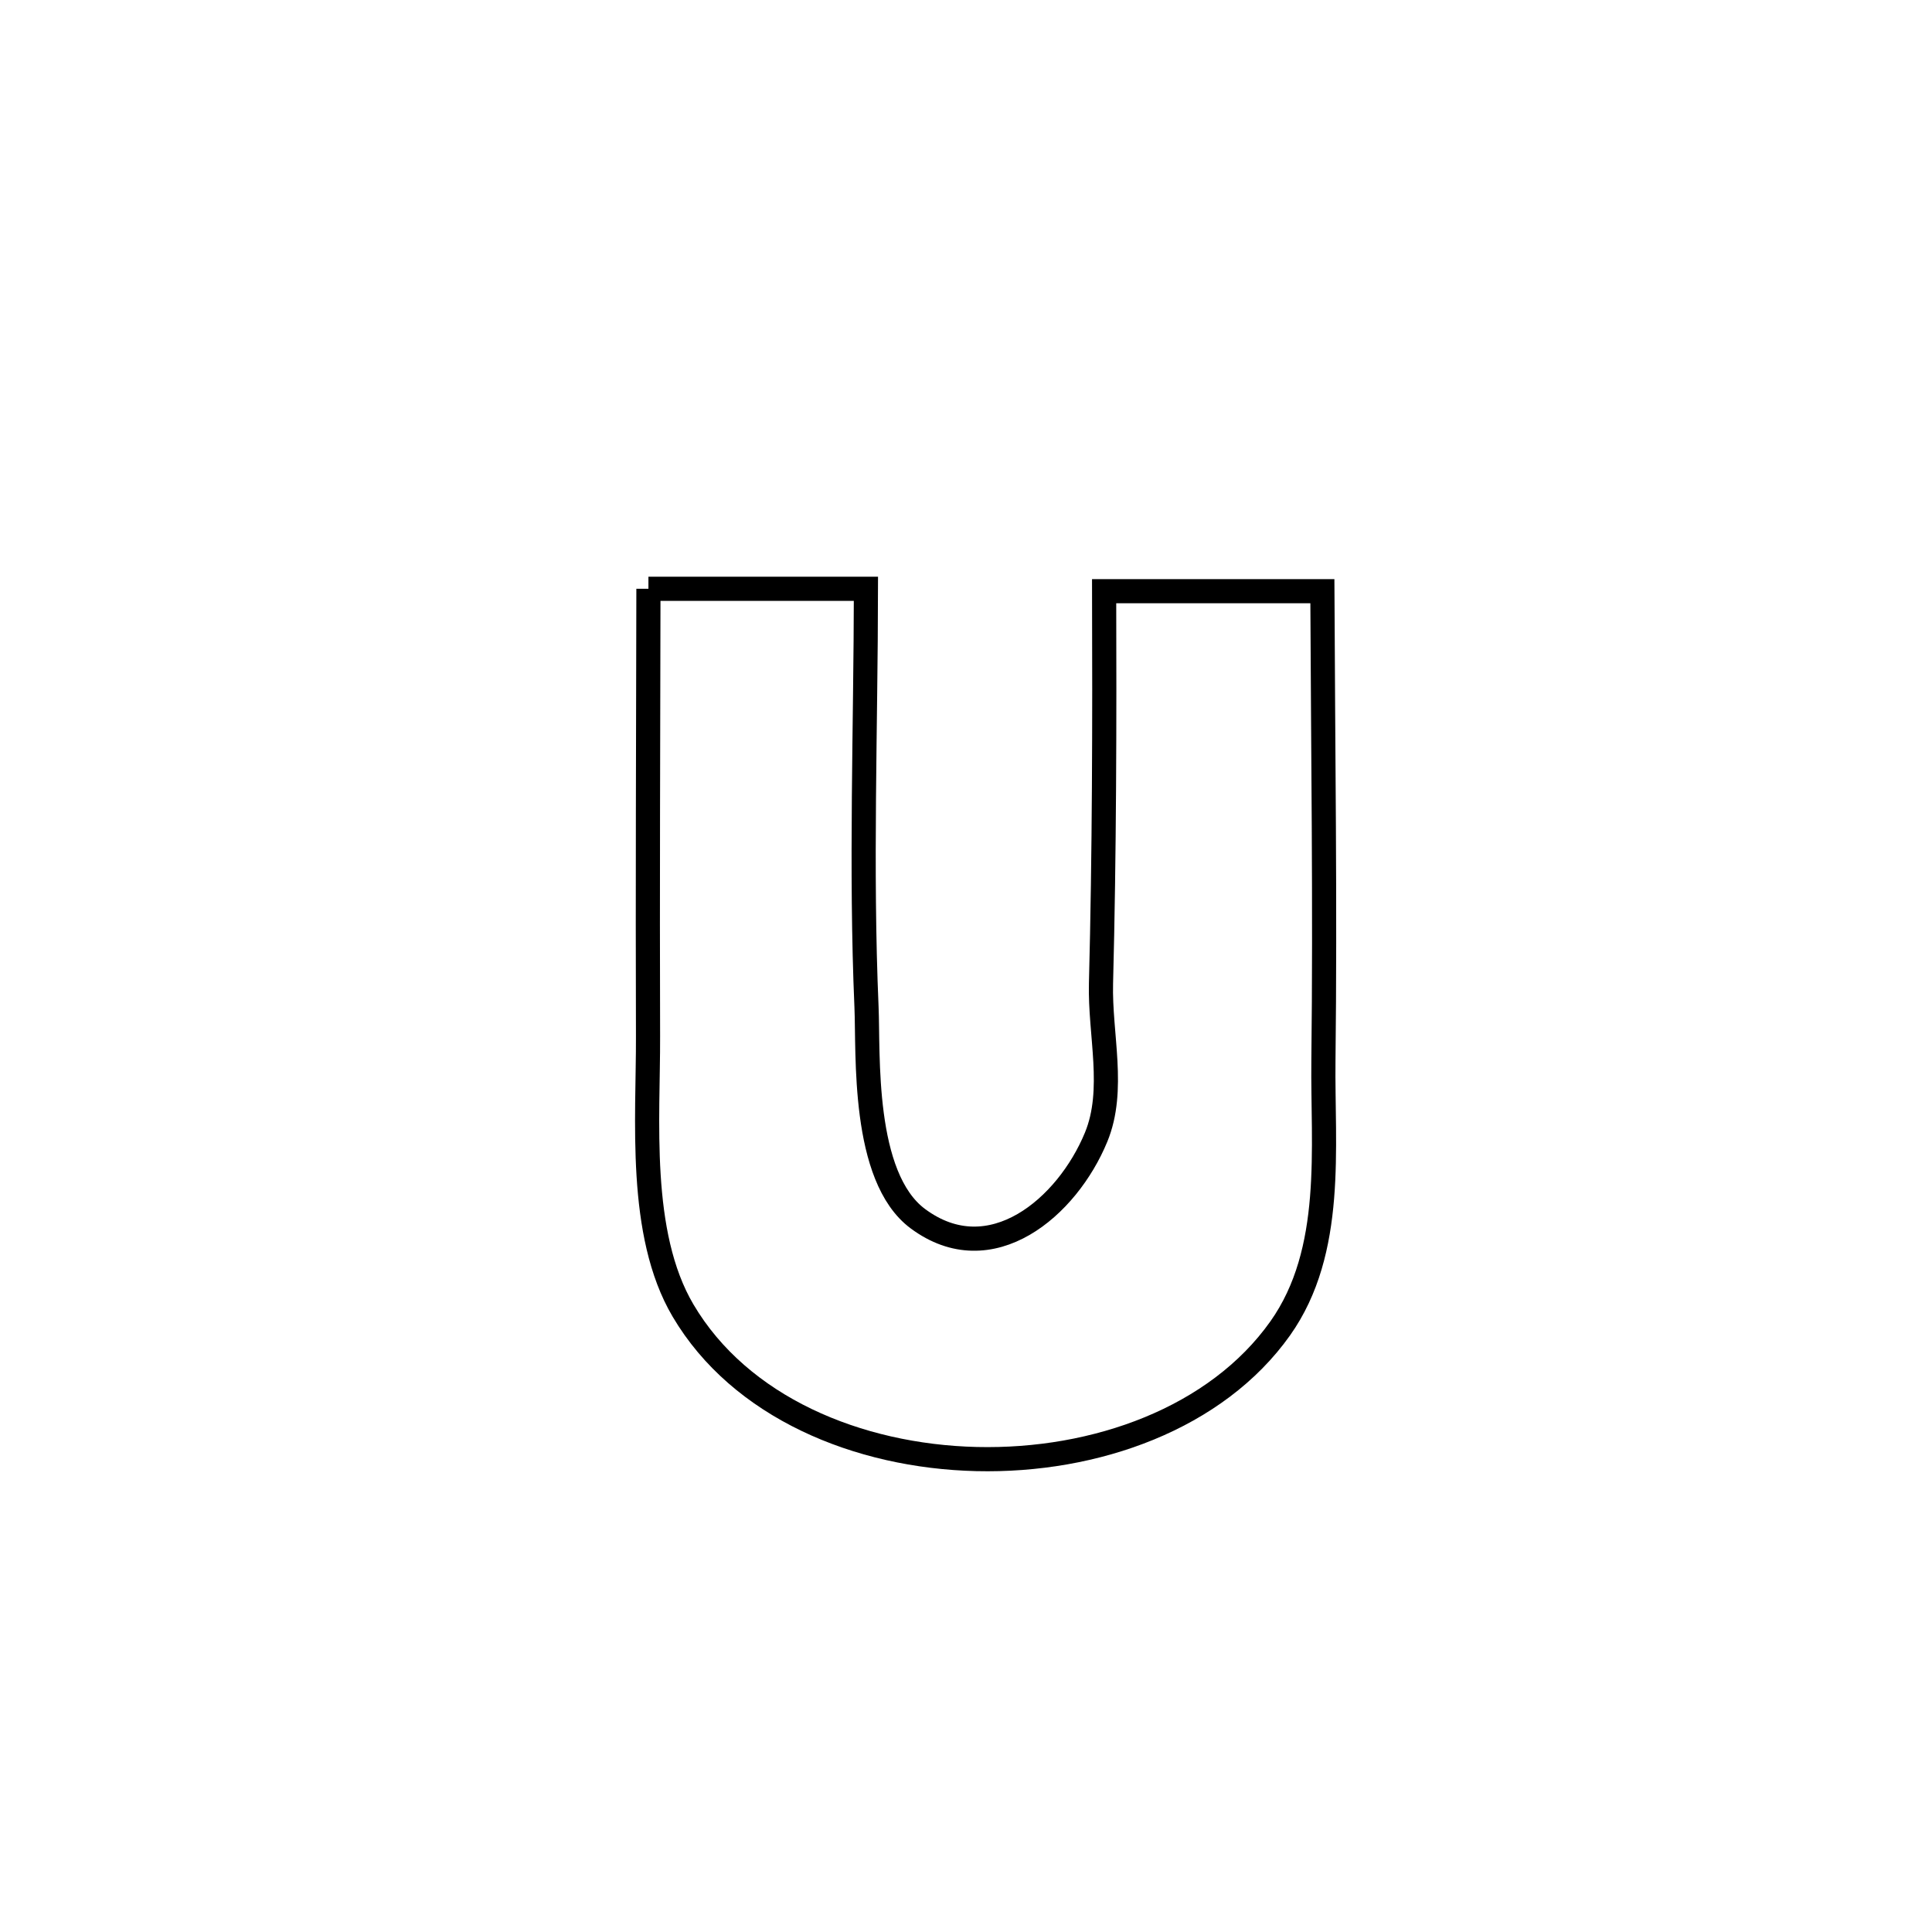 <svg xmlns="http://www.w3.org/2000/svg" viewBox="0.0 0.0 24.0 24.0" height="200px" width="200px"><path fill="none" stroke="black" stroke-width=".3" stroke-opacity="1.0"  filling="0" d="M8.055 7.314 L8.055 7.314 C8.955 7.314 9.856 7.314 10.757 7.314 L10.757 7.314 C10.755 9.04 10.69 10.784 10.764 12.508 C10.789 13.086 10.702 14.619 11.402 15.139 C12.308 15.812 13.258 14.996 13.616 14.127 C13.859 13.538 13.661 12.853 13.677 12.216 C13.719 10.592 13.721 8.969 13.716 7.344 L13.716 7.344 C14.62 7.344 15.524 7.344 16.427 7.344 L16.427 7.344 C16.435 9.287 16.463 11.231 16.44 13.173 C16.427 14.245 16.587 15.537 15.903 16.502 C15.113 17.616 13.612 18.16 12.132 18.125 C10.652 18.09 9.192 17.478 8.485 16.28 C7.92 15.323 8.054 13.893 8.05 12.871 C8.044 11.019 8.052 9.166 8.055 7.314 L8.055 7.314"></path></svg>